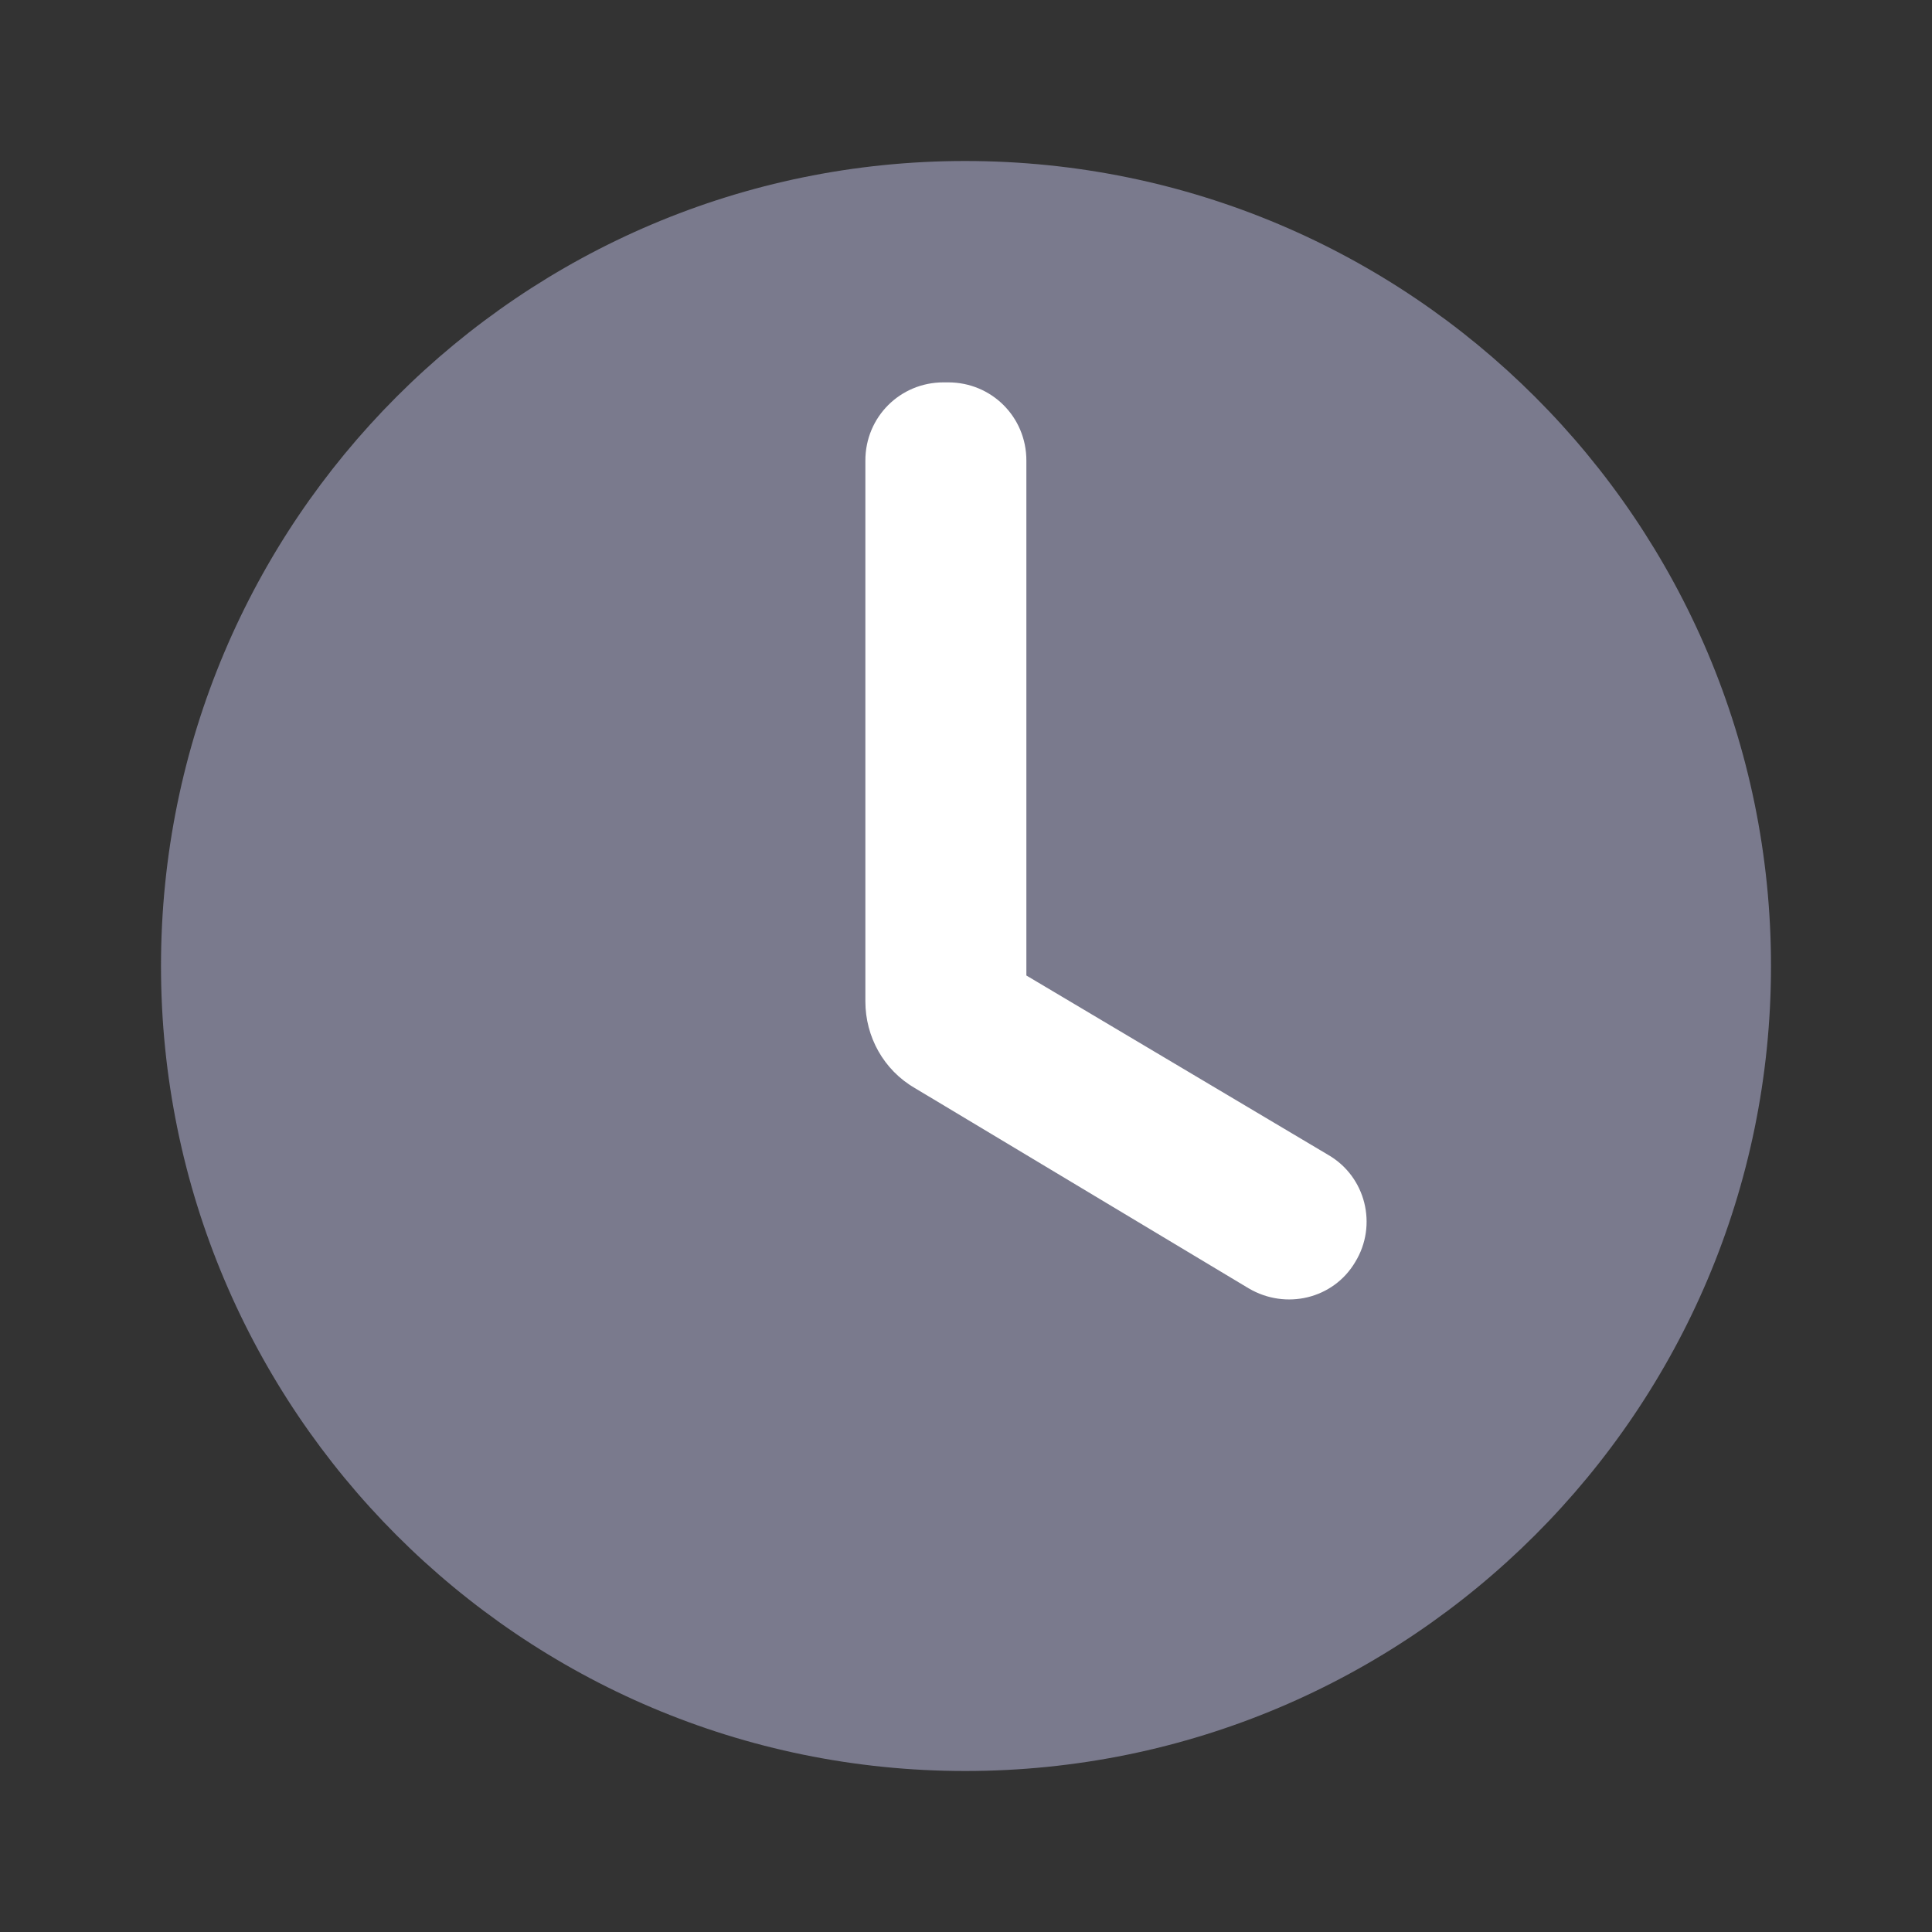 <svg clip-rule="evenodd" fill-rule="evenodd" stroke-linejoin="round" stroke-miterlimit="2" viewBox="0 0 24 24" xmlns="http://www.w3.org/2000/svg"><rect x="0" y="0" width="24" height="24" fill="#333333" stroke="none"/><path d="m11.99 2c-5.52 0-9.99 4.48-9.99 10s4.47 10 9.99 10c5.53 0 10.01-4.48 10.01-10s-4.48-10-10.01-10z" fill="#7a7a8d"/><path d="m11.78 4.75h-.06c-.539 0-.97.431-.97.97v6.72c0 .438.226.851.614 1.076-.003-.002 4.147 2.488 4.147 2.488.001.001.002.001.002.001.459.27 1.05.131 1.321-.326.282-.458.133-1.064-.337-1.334 0 0-3.747-2.227-3.747-2.227v-6.398c0-.539-.431-.97-.97-.97z" fill="#fff"/></svg>